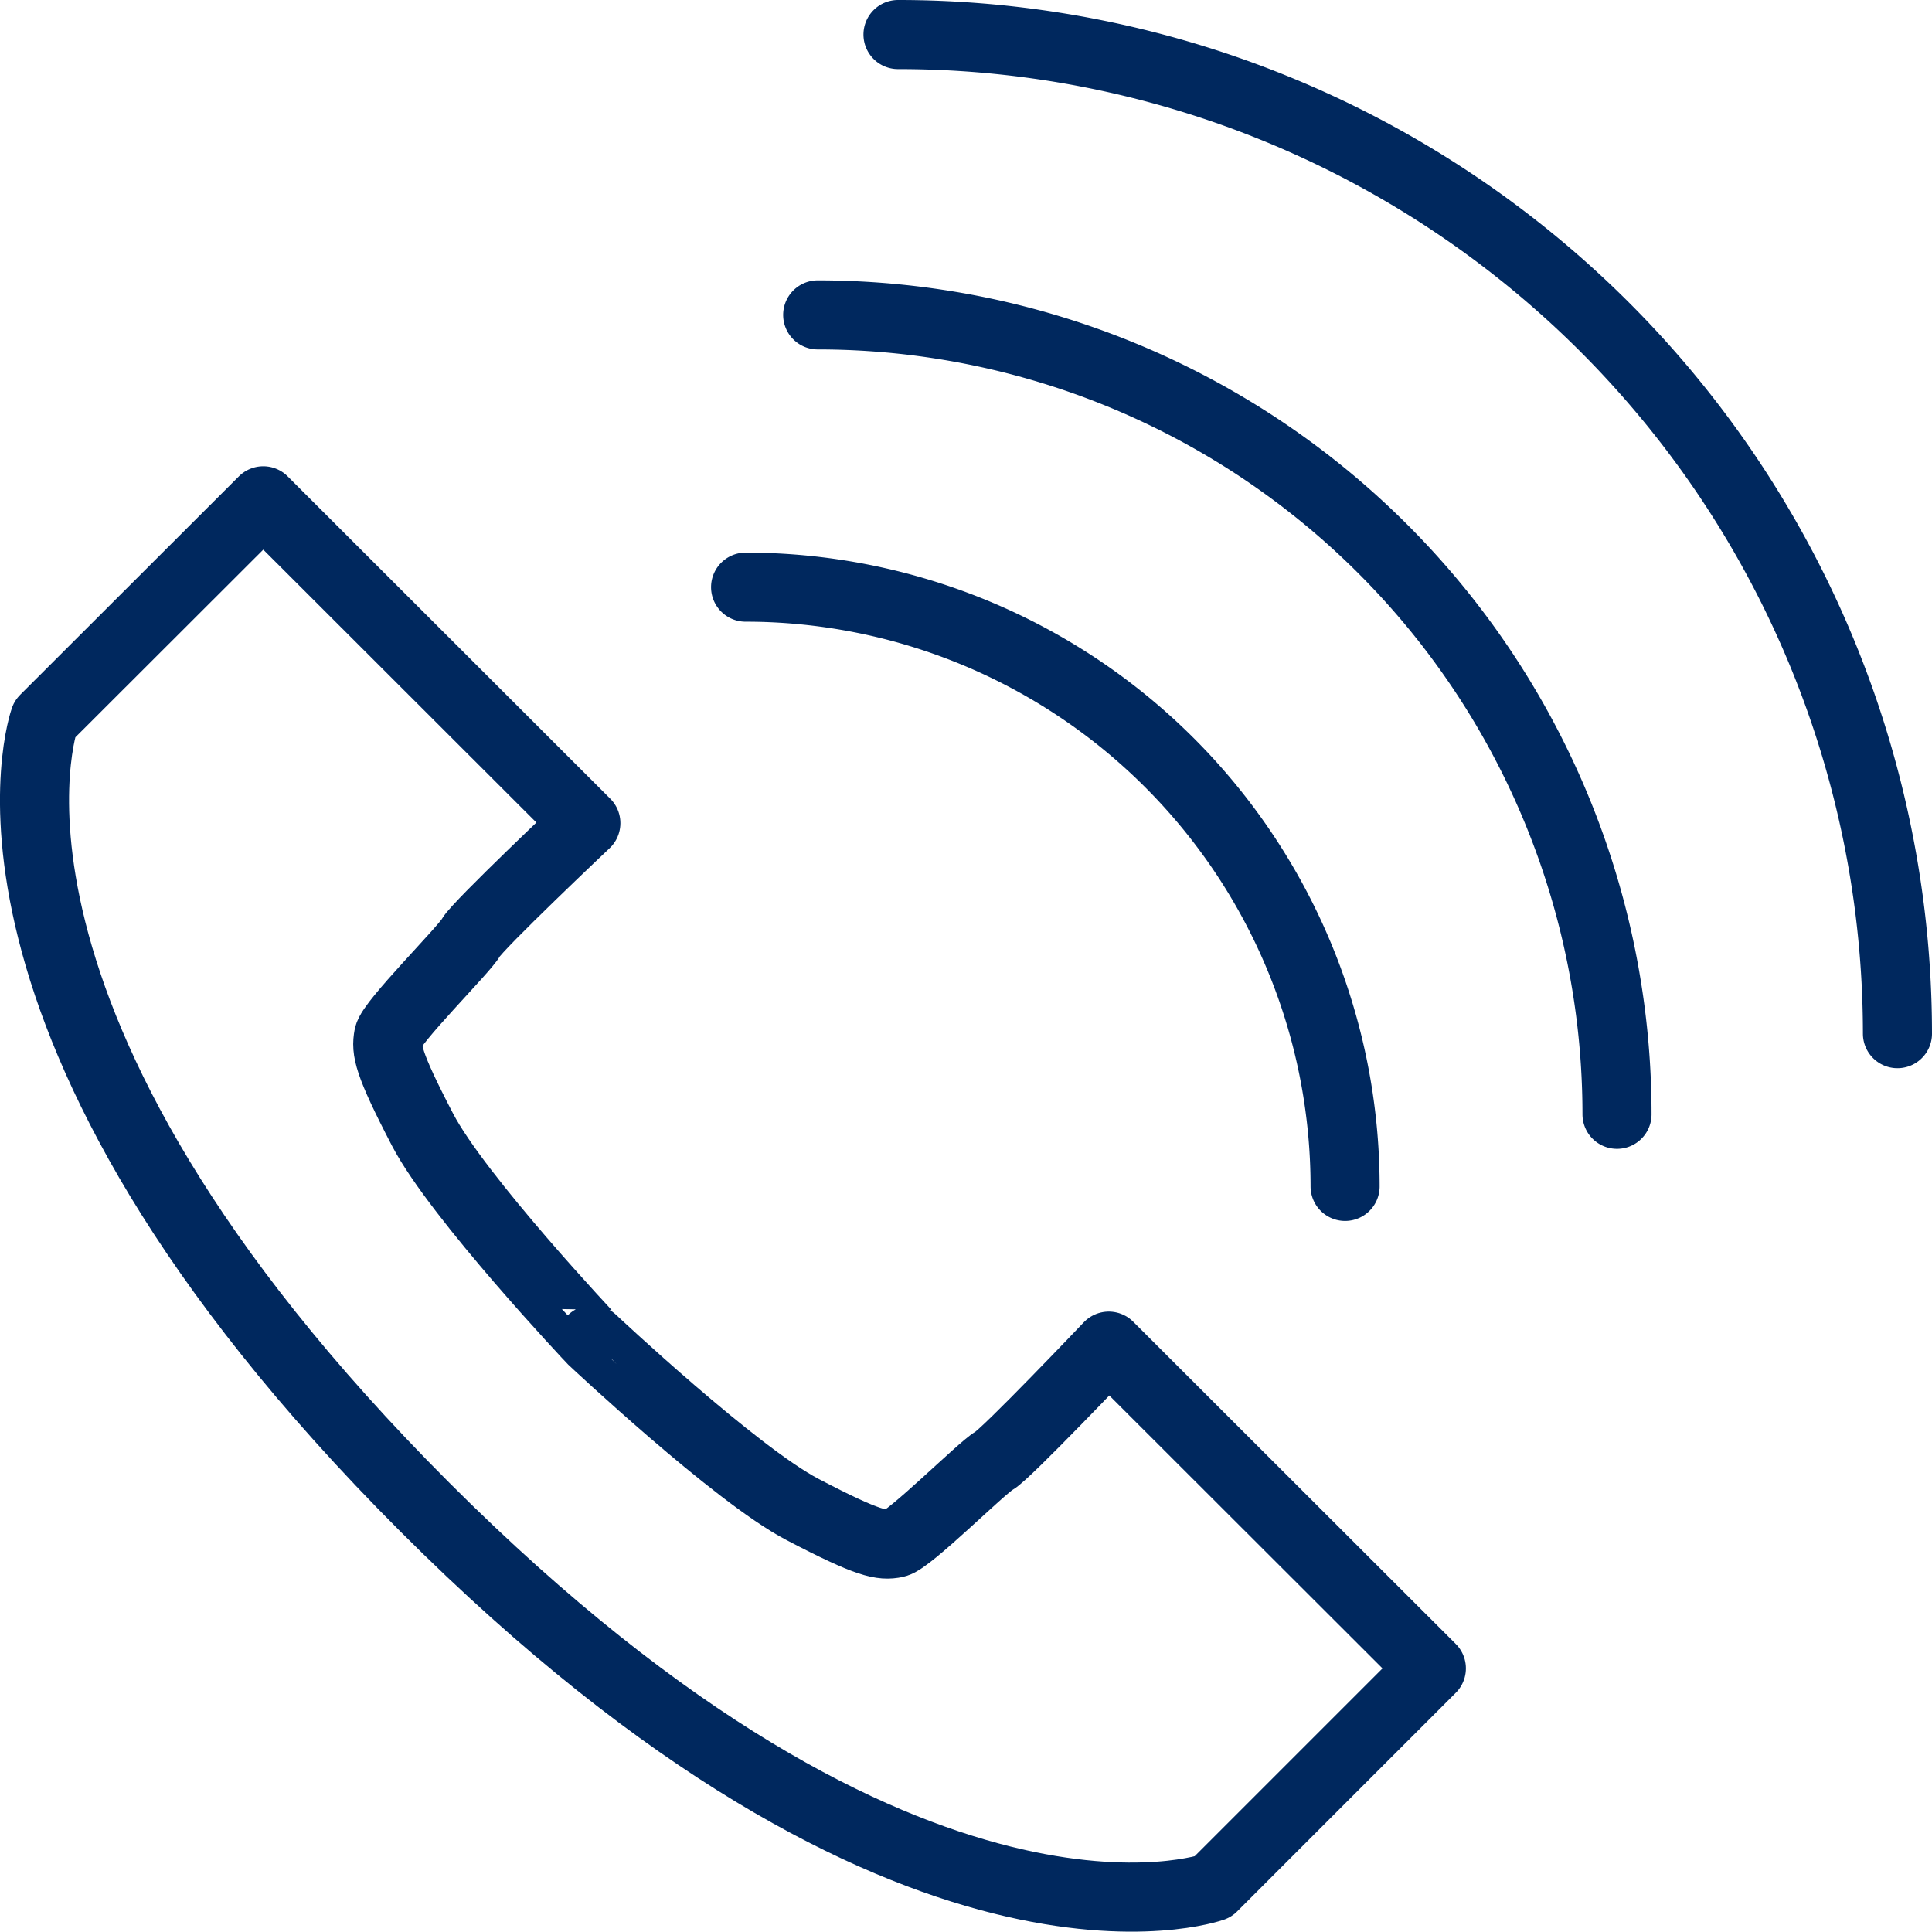 <svg xmlns="http://www.w3.org/2000/svg" viewBox="0 0 223.75 223.75"><defs><style>.cls-1,.cls-2{fill:none;stroke:#00285e;stroke-linejoin:round;stroke-width:8px;}.cls-2{stroke-linecap:round;}</style></defs><title>a1aaAsset 6</title><g id="Layer_2" data-name="Layer 2"><g id="Layer_1-2" data-name="Layer 1"><path class="cls-1" d="M49.2,174.54c56.48,56.48,91.25,44,91.25,44l25.32-25.32L128.41,155.9s-11.88,12.5-13.29,13.28-9.84,9.23-11.41,9.54-3,.16-10.78-3.91-24.35-19.65-24.35-19.65S53,138.64,48.93,130.82,44.71,121.6,45,120s8.75-10,9.53-11.41S67.85,95.33,67.85,95.33L30.49,58,5.16,83.3S-7.28,118.07,49.2,174.54Z"/><path class="cls-2" d="M219.75,119.71A115.72,115.72,0,0,0,104,4"/><path class="cls-2" d="M187.27,129.05A92.57,92.57,0,0,0,94.7,36.47"/><path class="cls-2" d="M155.78,137.4A69.43,69.43,0,0,0,86.35,68"/></g></g></svg>